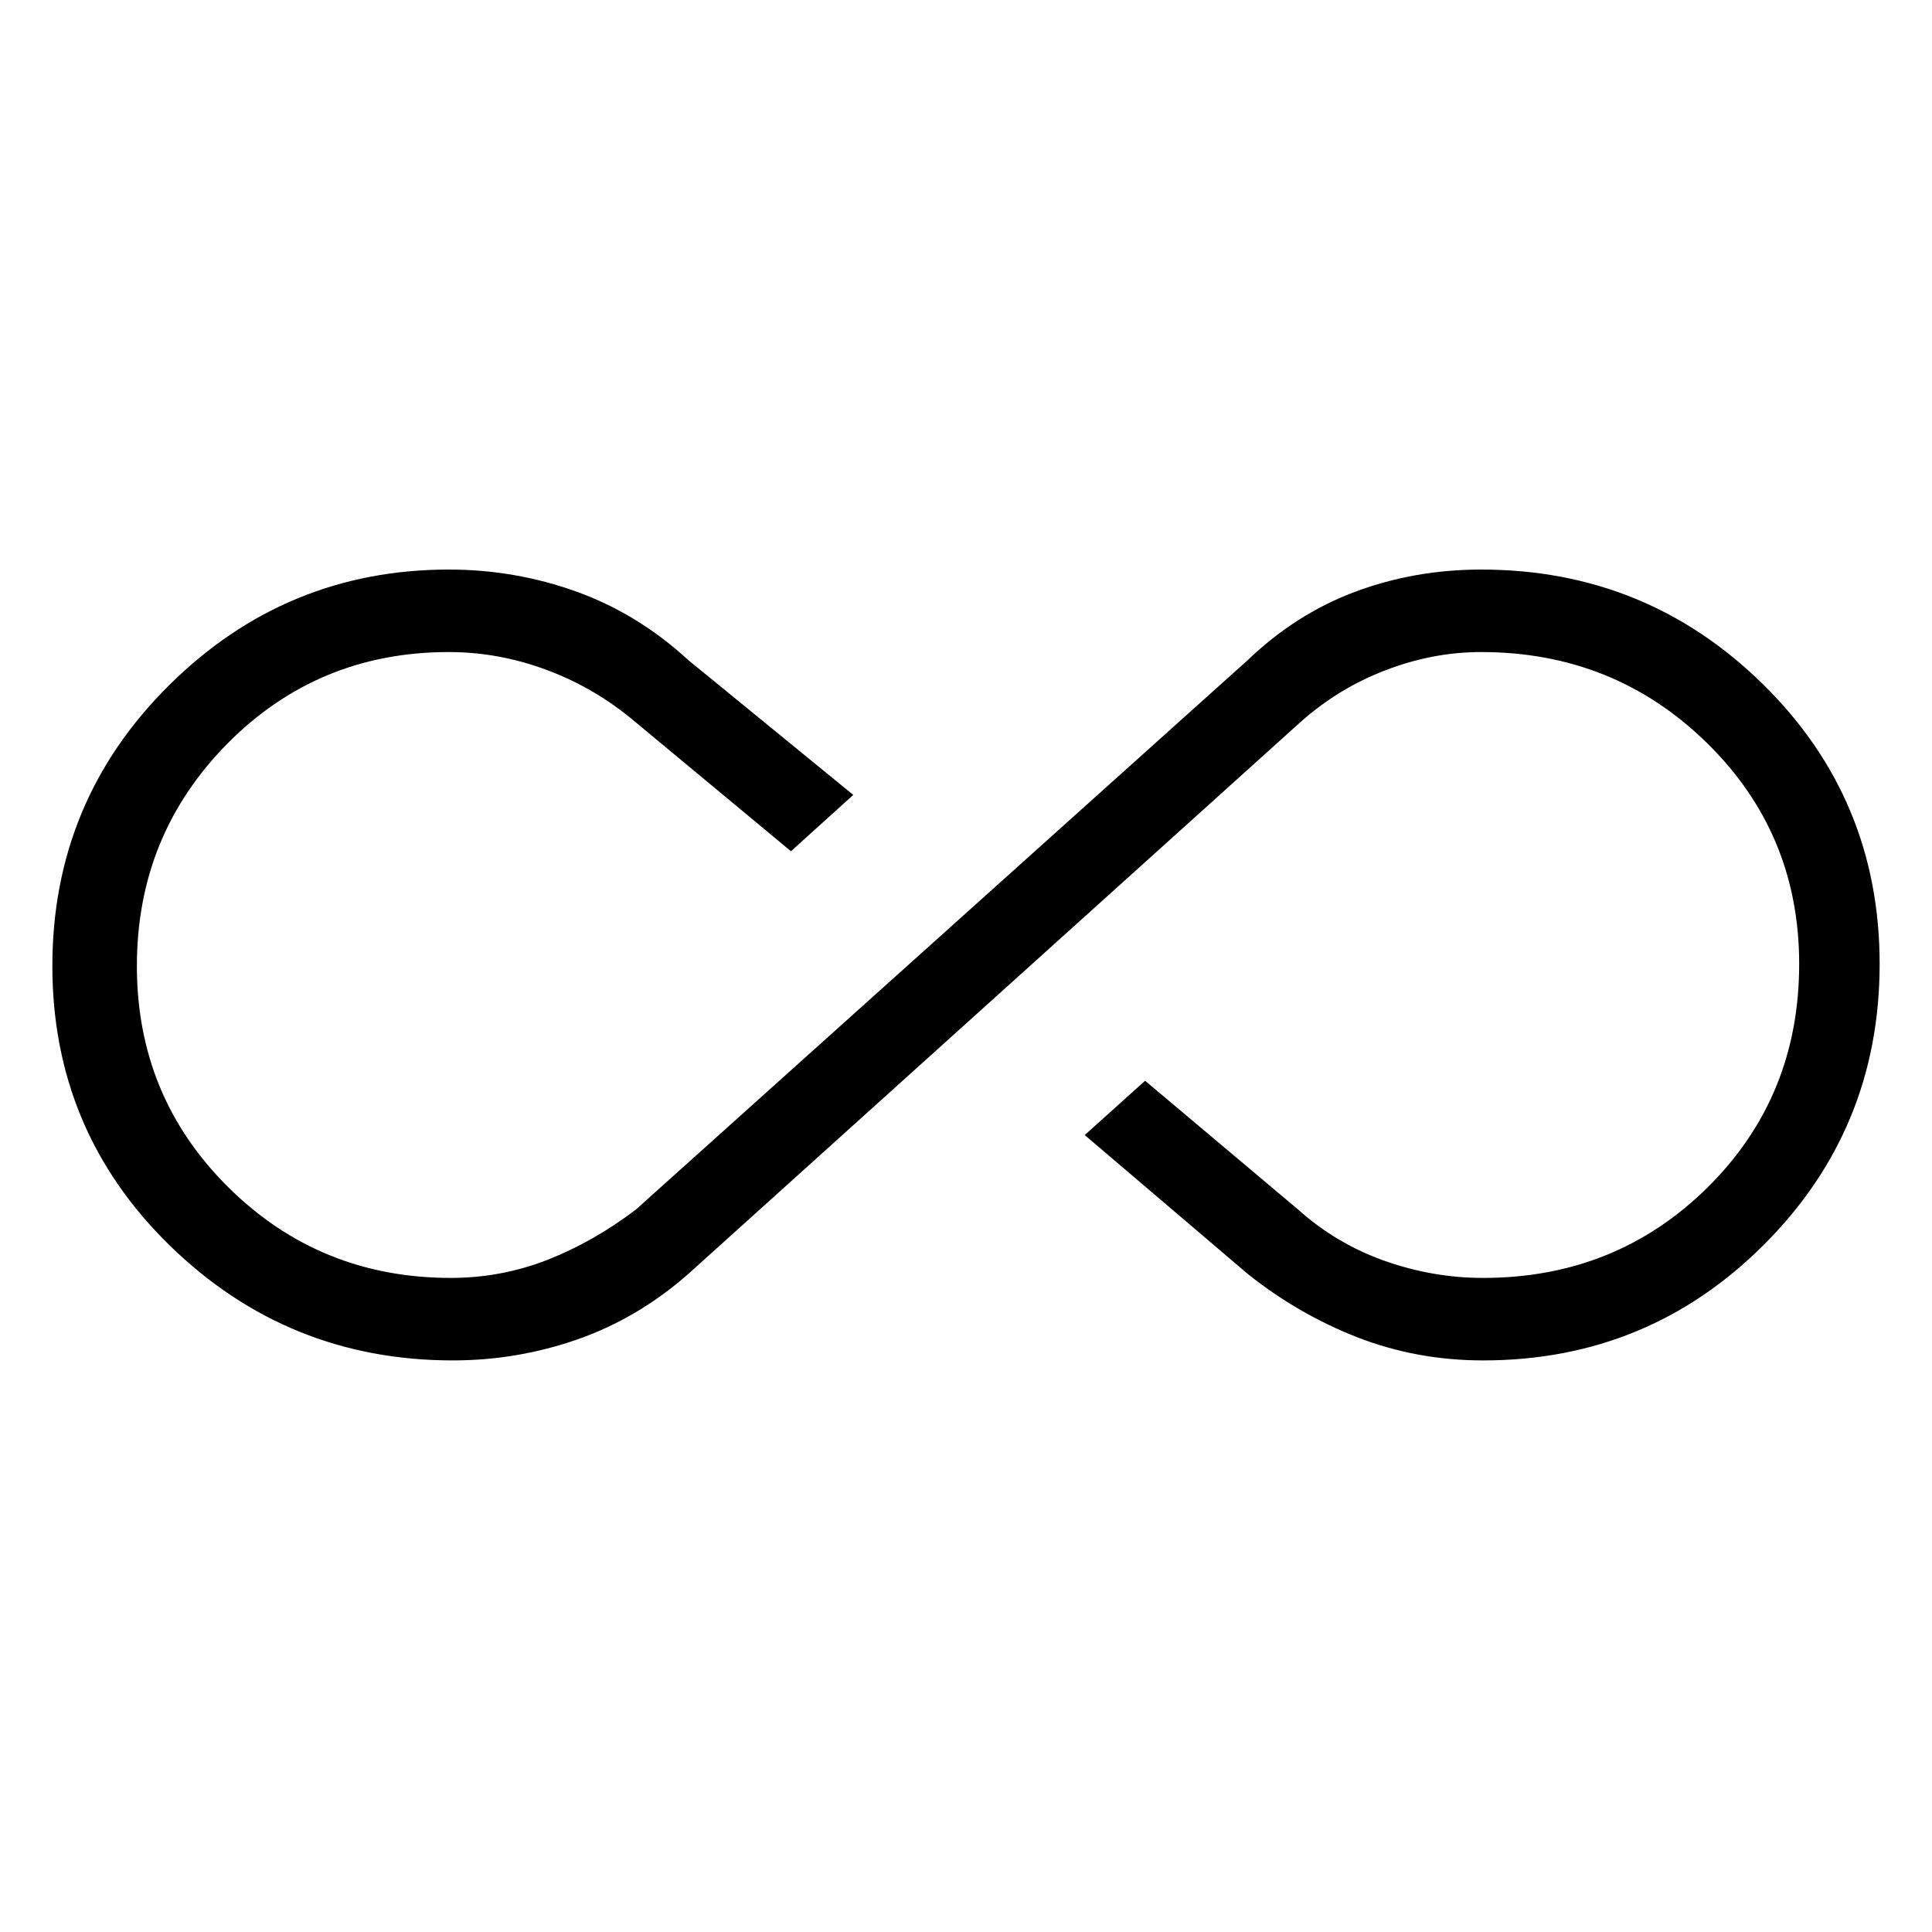<svg xmlns="http://www.w3.org/2000/svg" height="20" width="20"><path d="M4.688 14.083Q2.979 14.083 1.76 12.896Q0.542 11.708 0.542 10Q0.542 8.292 1.75 7.094Q2.958 5.896 4.646 5.896Q5.333 5.896 5.969 6.125Q6.604 6.354 7.125 6.833L8.833 8.229L8.188 8.812L6.583 7.479Q6.167 7.125 5.667 6.938Q5.167 6.75 4.646 6.75Q3.292 6.75 2.354 7.698Q1.417 8.646 1.417 10Q1.417 11.354 2.365 12.292Q3.312 13.229 4.667 13.229Q5.188 13.229 5.667 13.042Q6.146 12.854 6.583 12.521L12.917 6.833Q13.417 6.354 14.031 6.125Q14.646 5.896 15.333 5.896Q17.042 5.896 18.25 7.083Q19.458 8.271 19.458 9.979Q19.458 11.688 18.26 12.885Q17.062 14.083 15.354 14.083Q14.667 14.083 14.052 13.844Q13.438 13.604 12.917 13.188L11.229 11.75L11.854 11.188L13.438 12.521Q13.833 12.875 14.333 13.052Q14.833 13.229 15.354 13.229Q16.729 13.229 17.677 12.292Q18.625 11.354 18.625 9.979Q18.625 8.625 17.667 7.688Q16.708 6.75 15.333 6.75Q14.833 6.75 14.344 6.938Q13.854 7.125 13.458 7.479L7.125 13.188Q6.604 13.646 5.979 13.865Q5.354 14.083 4.688 14.083Z"/></svg>